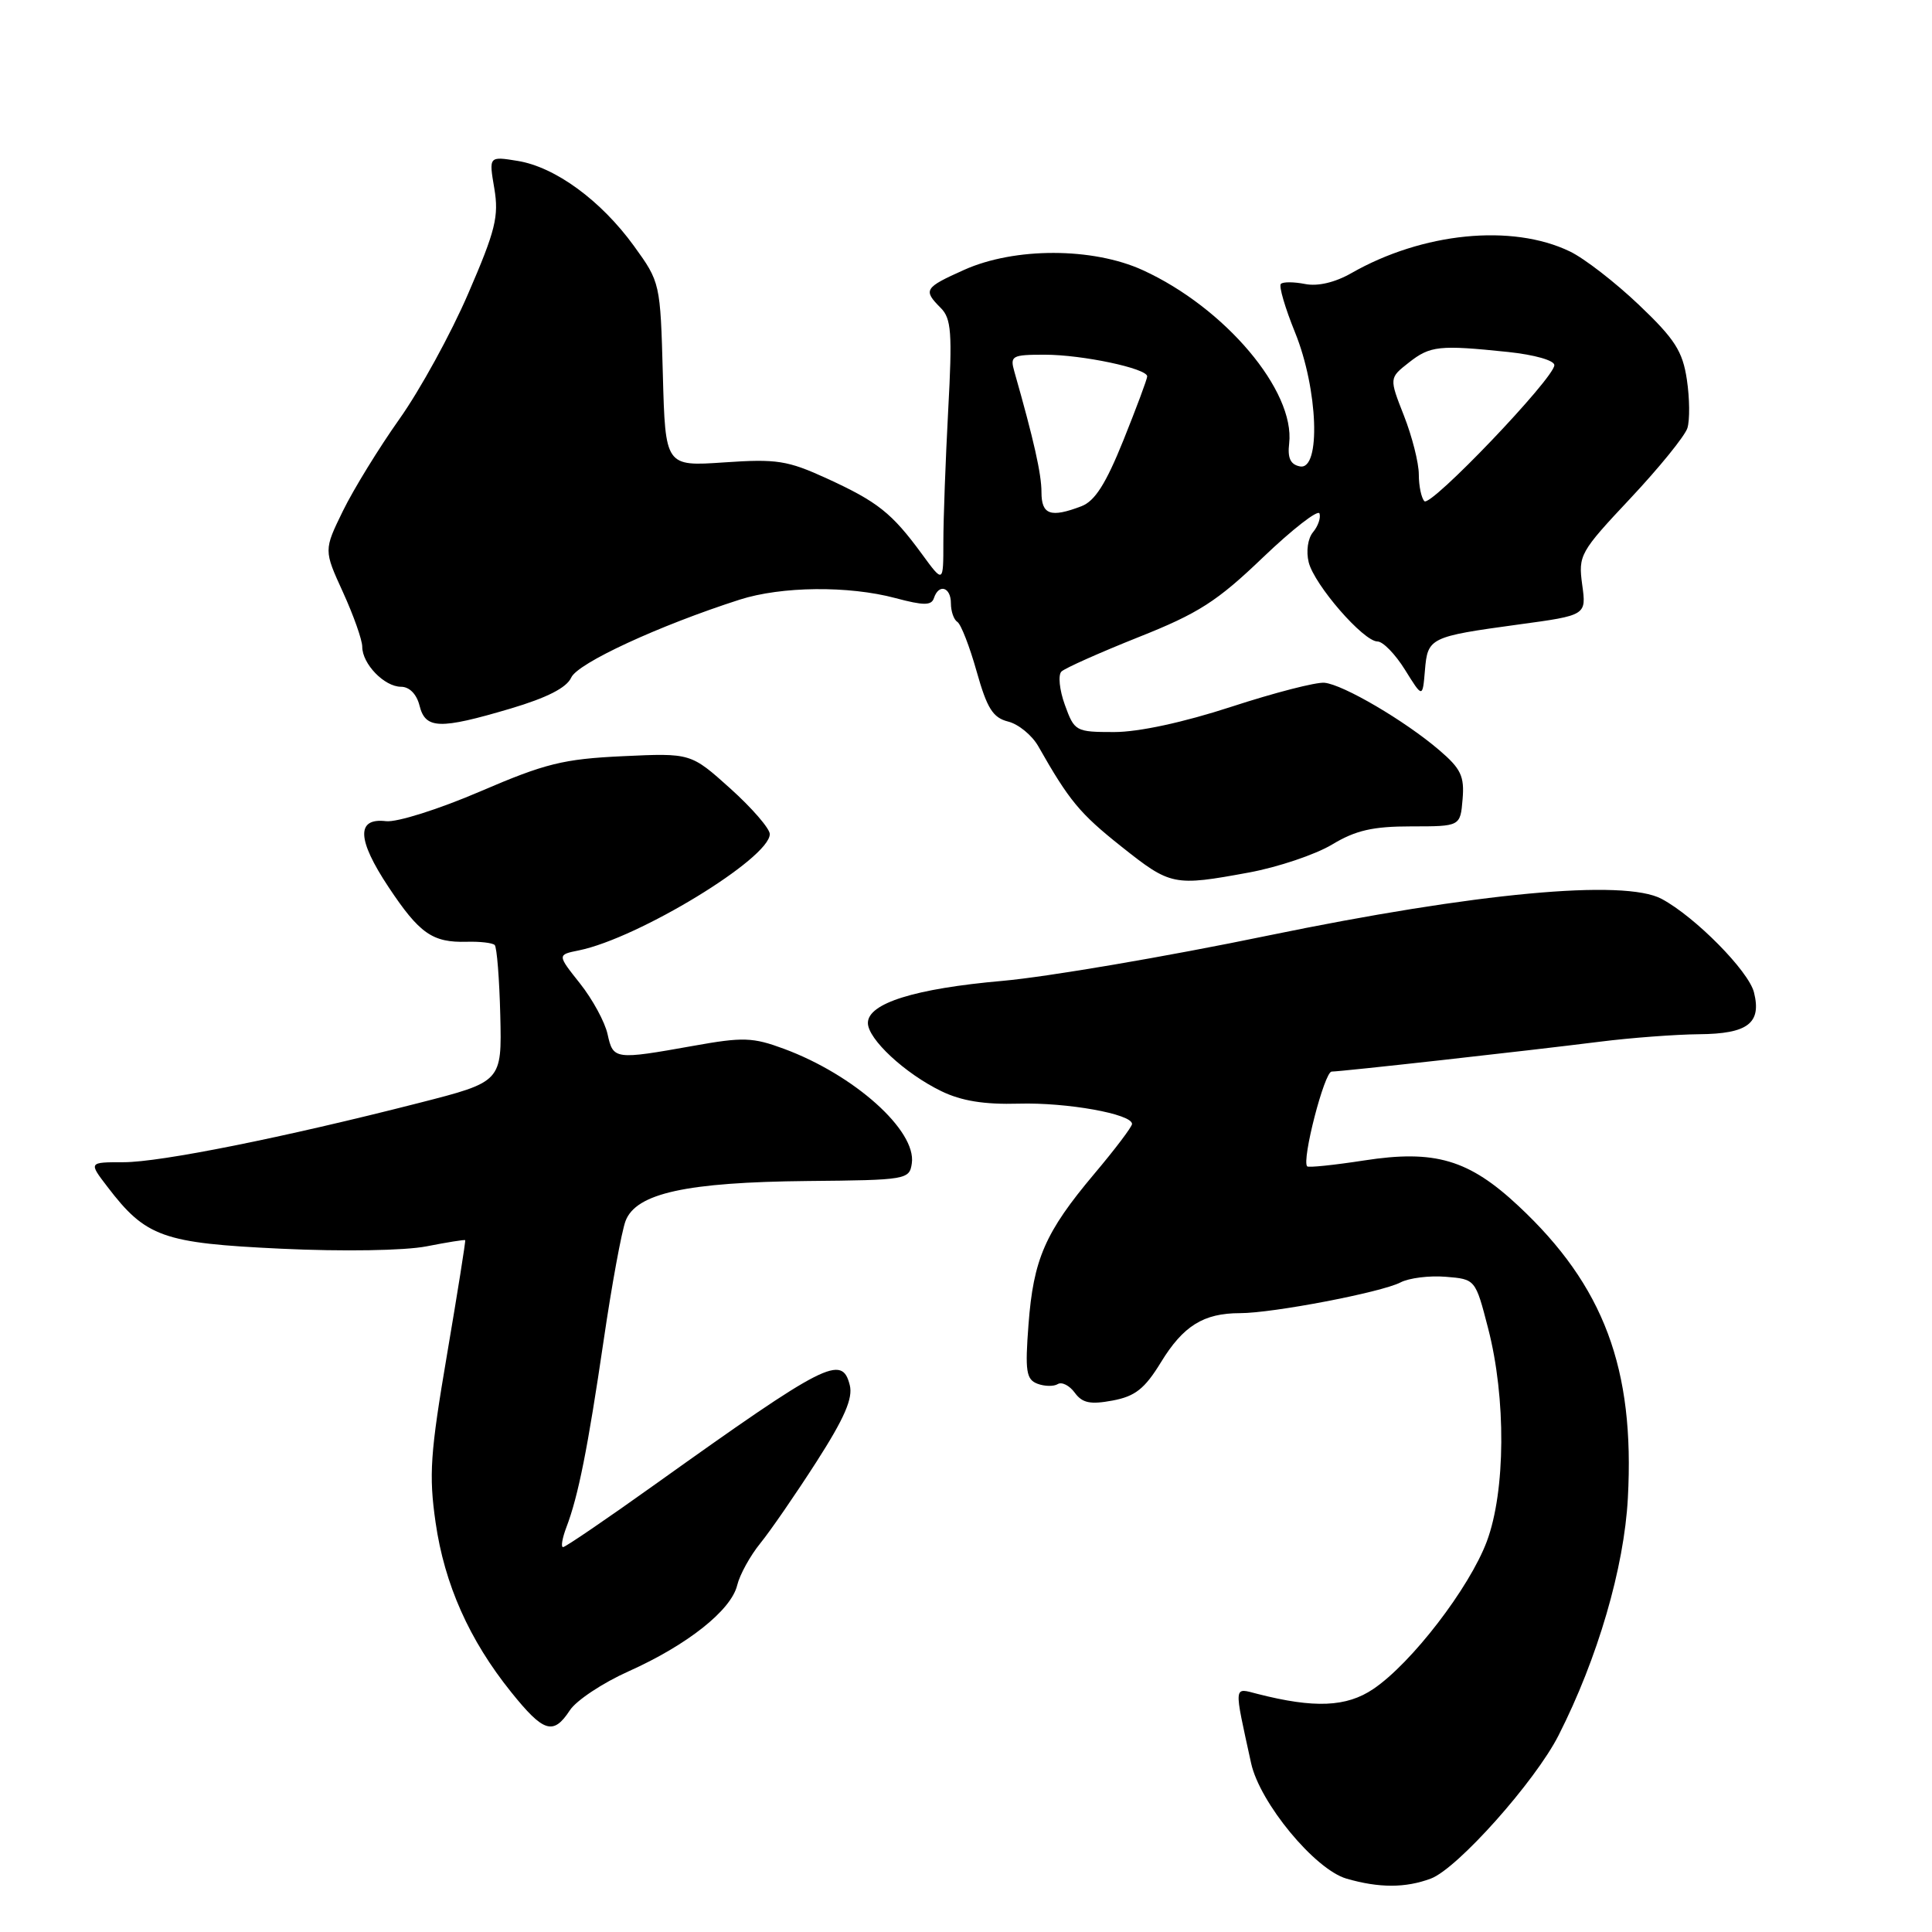 <?xml version="1.0" encoding="UTF-8" standalone="no"?>
<!DOCTYPE svg PUBLIC "-//W3C//DTD SVG 1.1//EN" "http://www.w3.org/Graphics/SVG/1.1/DTD/svg11.dtd" >
<svg xmlns="http://www.w3.org/2000/svg" xmlns:xlink="http://www.w3.org/1999/xlink" version="1.1" viewBox="0 0 256 256">
 <g >
 <path fill="currentColor"
d=" M 189.60 248.92 C 193.12 247.60 203.42 236.05 206.52 229.94 C 211.70 219.74 215.21 207.72 215.70 198.50 C 216.63 181.35 212.52 170.37 201.22 159.81 C 194.63 153.64 190.14 152.31 180.73 153.77 C 176.78 154.38 173.40 154.73 173.21 154.55 C 172.45 153.78 175.49 142.00 176.45 141.99 C 177.80 141.98 202.21 139.26 212.00 138.03 C 216.12 137.51 222.03 137.07 225.13 137.04 C 231.59 136.99 233.44 135.58 232.41 131.49 C 231.70 128.66 224.61 121.48 220.18 119.11 C 215.22 116.45 195.55 118.29 168.01 123.97 C 154.54 126.76 138.72 129.45 132.84 129.97 C 121.23 130.99 115.00 132.94 115.00 135.55 C 115.00 137.68 119.90 142.24 124.72 144.58 C 127.39 145.88 130.41 146.37 135.00 146.24 C 141.37 146.06 150.00 147.61 150.00 148.93 C 150.00 149.30 147.75 152.28 144.99 155.55 C 138.48 163.29 136.93 166.85 136.28 175.53 C 135.81 181.69 135.98 182.78 137.46 183.35 C 138.41 183.71 139.62 183.73 140.16 183.40 C 140.69 183.07 141.71 183.58 142.41 184.54 C 143.41 185.91 144.47 186.13 147.42 185.58 C 150.42 185.02 151.68 184.02 153.83 180.51 C 156.78 175.68 159.48 174.00 164.30 174.00 C 168.65 174.00 183.01 171.25 185.57 169.93 C 186.70 169.34 189.40 169.00 191.57 169.18 C 195.50 169.50 195.50 169.50 197.18 176.00 C 199.58 185.26 199.50 197.59 197.01 204.25 C 194.70 210.41 187.03 220.39 181.97 223.80 C 178.42 226.20 174.16 226.38 166.62 224.45 C 163.42 223.63 163.47 223.07 165.78 233.64 C 166.94 238.89 174.22 247.71 178.42 248.93 C 182.74 250.18 186.23 250.18 189.60 248.92 Z  M 75.51 226.62 C 76.37 225.31 79.87 222.99 83.29 221.46 C 91.08 217.97 96.87 213.38 97.68 210.06 C 98.02 208.65 99.40 206.15 100.74 204.50 C 102.08 202.85 105.43 197.99 108.19 193.69 C 111.89 187.92 113.04 185.28 112.60 183.54 C 111.57 179.44 109.49 180.49 86.83 196.67 C 80.42 201.25 74.92 205.00 74.61 205.00 C 74.30 205.00 74.50 203.82 75.05 202.37 C 76.63 198.23 77.88 191.93 79.99 177.59 C 81.06 170.27 82.37 163.16 82.89 161.78 C 84.29 158.11 90.94 156.65 107.00 156.49 C 120.13 156.37 120.51 156.30 120.82 154.15 C 121.46 149.81 113.20 142.42 103.87 138.97 C 99.74 137.44 98.44 137.40 91.87 138.58 C 81.45 140.44 81.25 140.41 80.51 137.05 C 80.16 135.43 78.51 132.40 76.85 130.31 C 73.83 126.51 73.83 126.51 76.71 125.93 C 84.62 124.31 102.00 113.72 102.00 110.52 C 102.00 109.79 99.65 107.07 96.77 104.48 C 91.54 99.78 91.54 99.78 82.52 100.20 C 74.64 100.57 72.25 101.16 63.63 104.87 C 58.13 107.23 52.60 108.98 51.15 108.81 C 47.19 108.34 47.30 111.23 51.47 117.52 C 55.58 123.71 57.30 124.91 61.83 124.79 C 63.59 124.74 65.26 124.93 65.55 125.22 C 65.84 125.51 66.17 129.70 66.29 134.54 C 66.50 143.34 66.50 143.34 55.50 146.15 C 37.58 150.73 21.29 154.00 16.36 154.00 C 11.74 154.00 11.74 154.00 14.23 157.25 C 19.33 163.93 21.56 164.72 37.24 165.46 C 45.51 165.85 53.60 165.71 56.50 165.15 C 59.25 164.61 61.56 164.24 61.64 164.33 C 61.72 164.42 60.63 171.25 59.23 179.50 C 57.01 192.55 56.81 195.44 57.72 201.75 C 58.90 209.94 62.18 217.31 67.72 224.20 C 72.03 229.57 73.32 229.97 75.51 226.62 Z  M 165.50 115.61 C 169.35 114.90 174.30 113.23 176.50 111.91 C 179.63 110.02 181.91 109.50 187.00 109.50 C 193.50 109.50 193.50 109.50 193.80 105.90 C 194.06 102.86 193.58 101.85 190.71 99.40 C 186.17 95.51 177.97 90.70 175.50 90.47 C 174.40 90.36 168.86 91.79 163.19 93.64 C 156.82 95.72 150.88 97.00 147.64 97.00 C 142.53 97.00 142.37 96.91 141.10 93.40 C 140.38 91.42 140.18 89.43 140.65 88.98 C 141.12 88.53 145.71 86.48 150.85 84.43 C 158.81 81.27 161.27 79.69 167.35 73.86 C 171.28 70.10 174.66 67.48 174.84 68.04 C 175.03 68.61 174.65 69.72 173.98 70.52 C 173.29 71.35 173.05 73.06 173.41 74.51 C 174.17 77.52 180.67 85.00 182.53 85.00 C 183.25 85.00 184.89 86.69 186.17 88.75 C 188.50 92.50 188.50 92.50 188.81 88.84 C 189.17 84.49 189.44 84.36 201.21 82.75 C 210.21 81.53 210.21 81.53 209.65 77.48 C 209.12 73.57 209.34 73.16 216.04 66.03 C 219.86 61.96 223.26 57.77 223.59 56.72 C 223.92 55.66 223.89 52.78 223.52 50.31 C 222.96 46.54 221.93 44.93 217.17 40.40 C 214.05 37.43 209.93 34.23 208.00 33.31 C 200.33 29.62 188.48 30.81 179.05 36.20 C 176.89 37.43 174.60 37.97 172.92 37.63 C 171.44 37.34 170.00 37.33 169.72 37.62 C 169.43 37.90 170.28 40.80 171.60 44.05 C 174.65 51.56 175.05 62.35 172.25 61.80 C 171.00 61.56 170.59 60.70 170.82 58.77 C 171.63 51.80 162.32 40.77 151.41 35.79 C 144.80 32.77 134.45 32.75 127.75 35.76 C 122.48 38.12 122.29 38.43 124.64 40.79 C 126.06 42.20 126.20 44.07 125.64 54.37 C 125.29 60.94 125.00 68.79 125.00 71.81 C 125.00 77.30 125.00 77.30 122.15 73.40 C 118.18 67.98 116.30 66.49 109.59 63.41 C 104.35 61.01 102.92 60.79 95.95 61.27 C 88.16 61.80 88.16 61.80 87.83 49.61 C 87.50 37.49 87.48 37.40 84.00 32.59 C 79.63 26.56 73.57 22.13 68.59 21.32 C 64.77 20.70 64.77 20.70 65.50 24.97 C 66.12 28.67 65.66 30.54 62.04 38.90 C 59.75 44.22 55.64 51.70 52.92 55.53 C 50.20 59.37 46.84 64.84 45.44 67.70 C 42.90 72.90 42.90 72.90 45.45 78.48 C 46.85 81.55 48.00 84.80 48.00 85.70 C 48.00 87.97 50.93 91.00 53.14 91.00 C 54.25 91.00 55.21 91.98 55.59 93.50 C 56.37 96.62 58.23 96.68 67.65 93.89 C 72.49 92.45 75.08 91.13 75.69 89.78 C 76.54 87.87 87.35 82.88 98.00 79.46 C 103.55 77.68 112.44 77.59 118.65 79.25 C 122.40 80.25 123.42 80.25 123.75 79.25 C 124.40 77.29 126.00 77.79 126.00 79.94 C 126.00 81.01 126.39 82.12 126.86 82.41 C 127.33 82.71 128.48 85.66 129.41 88.97 C 130.79 93.87 131.56 95.10 133.58 95.61 C 134.95 95.95 136.74 97.42 137.57 98.87 C 141.67 106.09 143.06 107.78 148.56 112.15 C 155.13 117.37 155.50 117.45 165.50 115.61 Z  M 138.00 65.21 C 138.00 62.80 136.99 58.30 134.41 49.25 C 133.81 47.15 134.07 47.00 138.44 47.00 C 143.41 47.00 152.00 48.82 152.01 49.87 C 152.01 50.22 150.59 54.02 148.86 58.33 C 146.53 64.11 145.08 66.40 143.29 67.08 C 139.20 68.64 138.00 68.21 138.00 65.21 Z  M 188.74 66.41 C 188.34 66.00 188.00 64.41 188.00 62.87 C 188.00 61.33 187.11 57.83 186.03 55.08 C 184.07 50.09 184.07 50.09 186.67 48.05 C 189.51 45.81 190.70 45.69 199.85 46.64 C 203.34 47.01 205.98 47.76 205.96 48.39 C 205.90 50.15 189.57 67.24 188.74 66.41 Z "/>
</g>
</svg>